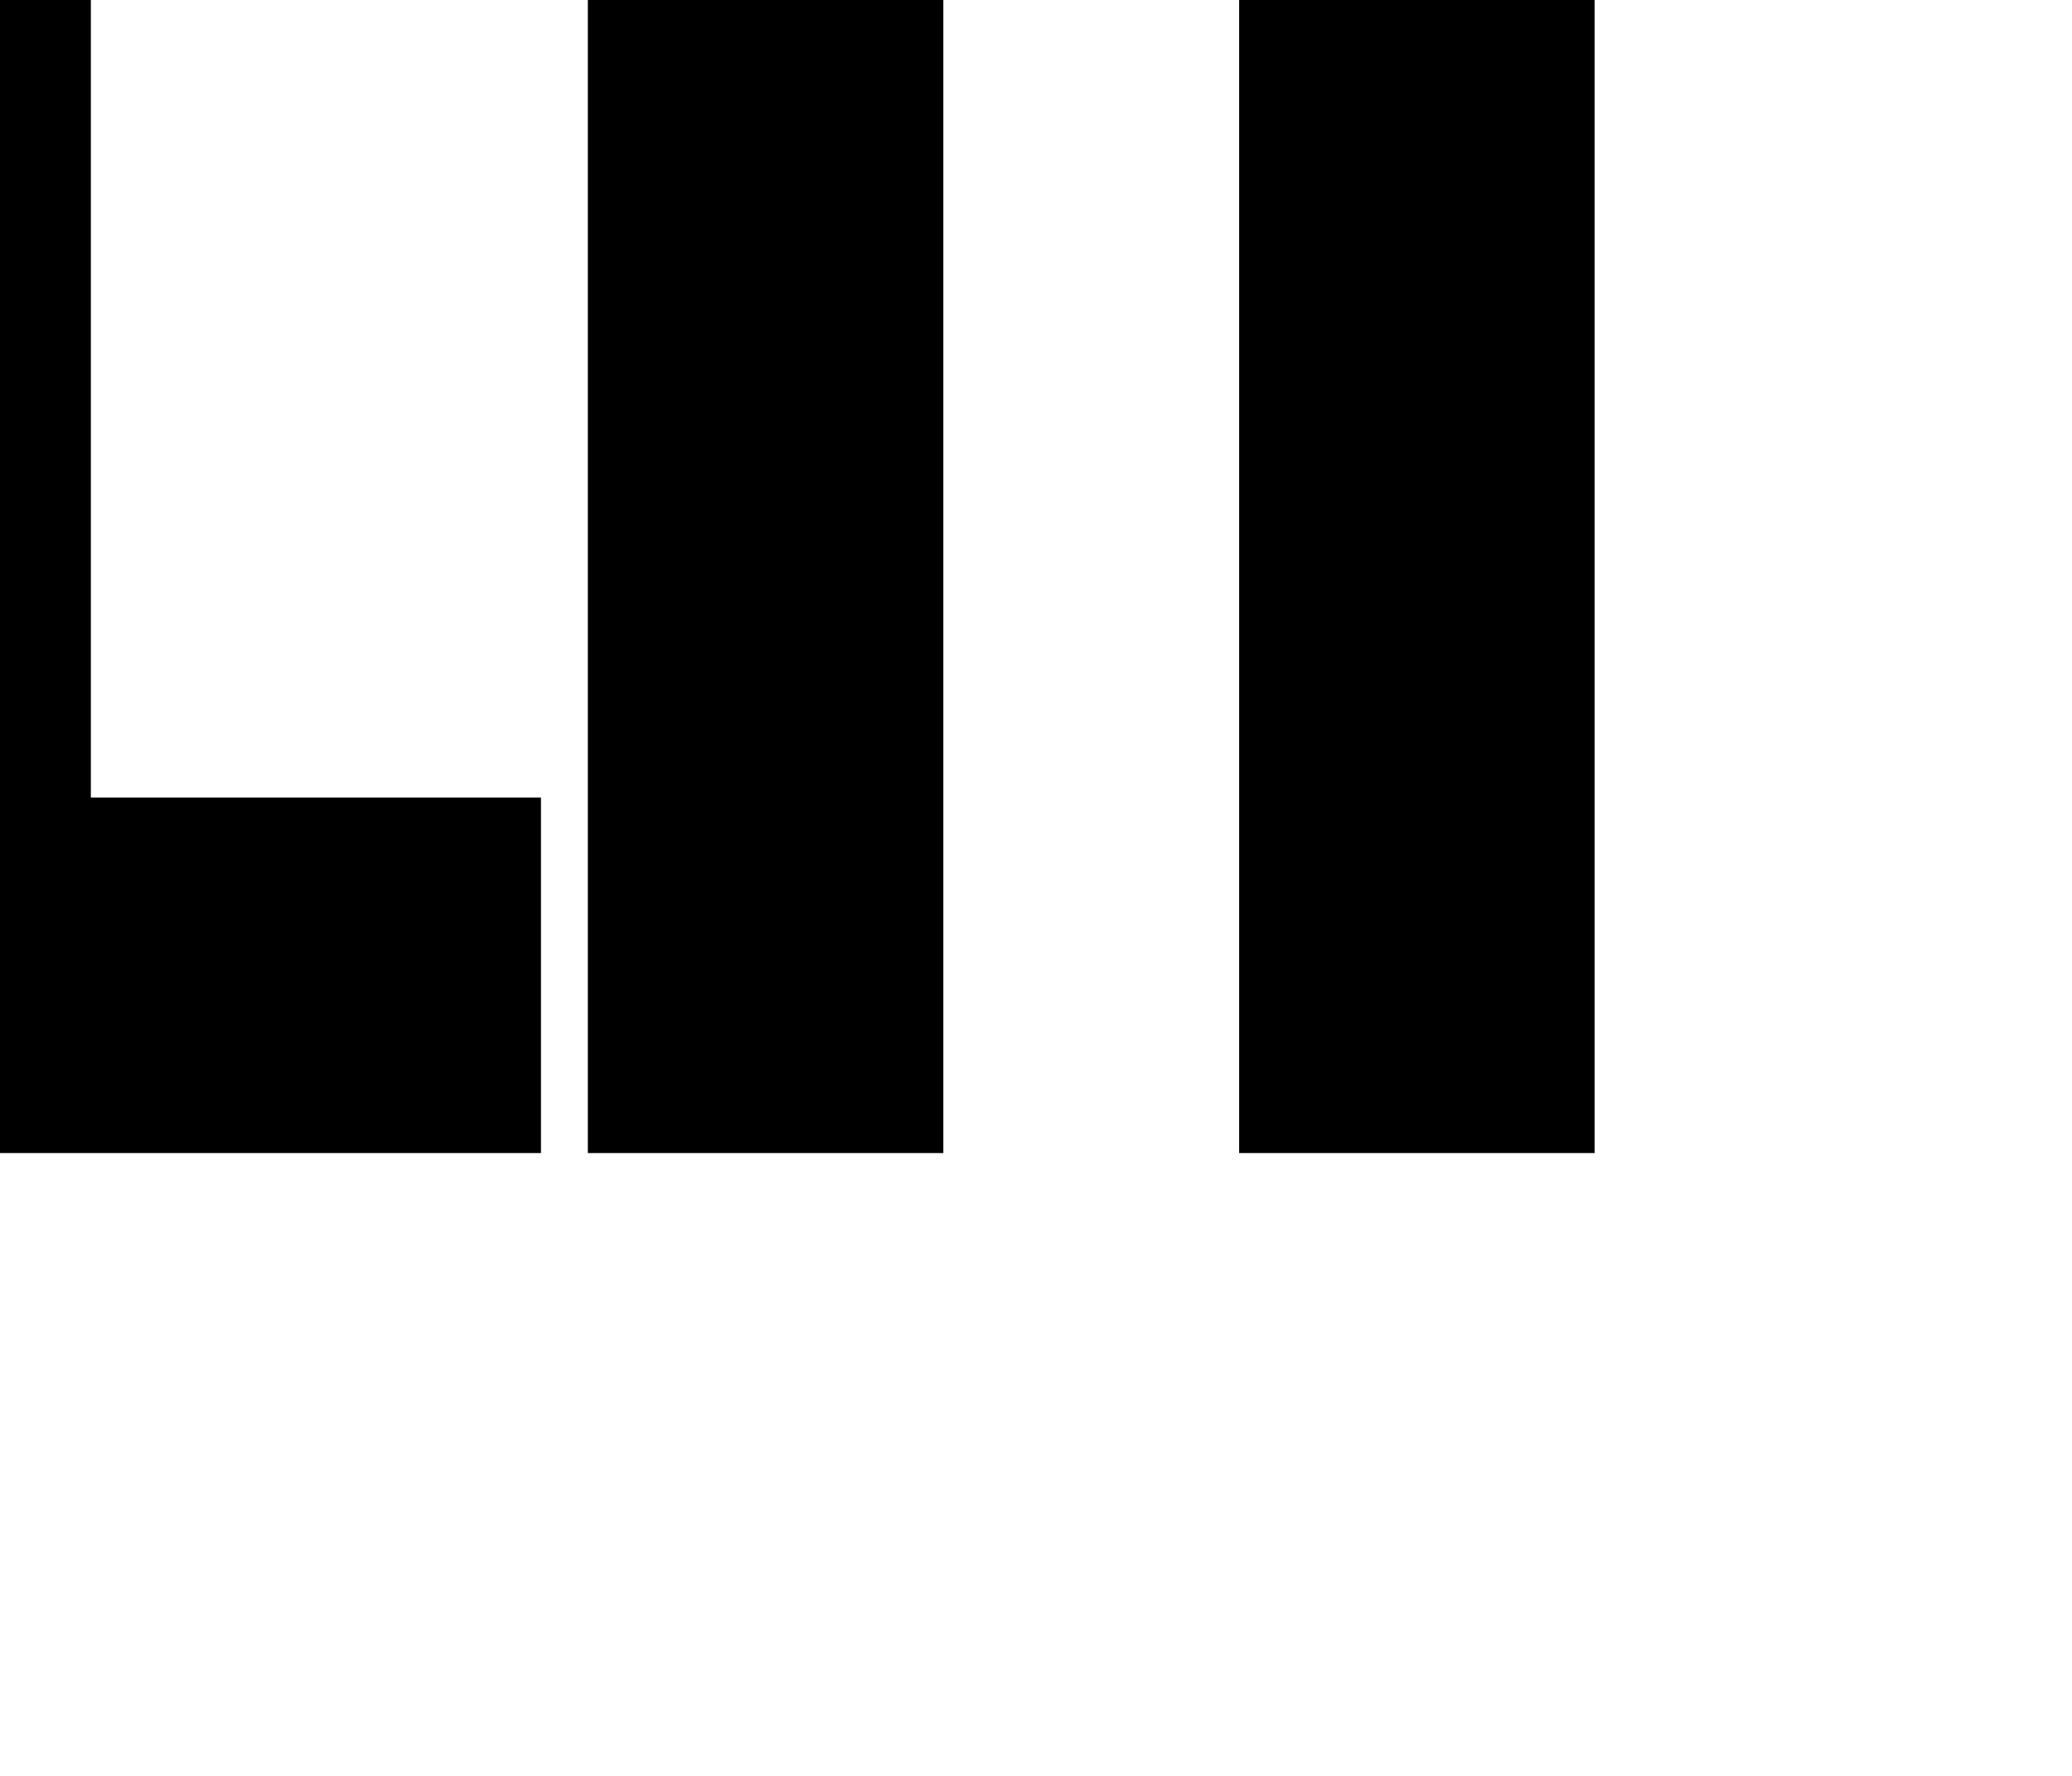 <?xml version="1.0" encoding="UTF-8" standalone="no"?>
<!-- Created with Inkscape (http://www.inkscape.org/) -->

<svg
   xmlns:dc="http://purl.org/dc/elements/1.1/"
   xmlns:cc="http://creativecommons.org/ns#"
   xmlns:rdf="http://www.w3.org/1999/02/22-rdf-syntax-ns#"
   xmlns:svg="http://www.w3.org/2000/svg"
   xmlns="http://www.w3.org/2000/svg"
   xmlns:sodipodi="http://sodipodi.sourceforge.net/DTD/sodipodi-0.dtd"
   xmlns:inkscape="http://www.inkscape.org/namespaces/inkscape"
   width="70"
   height="60"
   viewBox="0 0 18.521 15.875"
   version="1.1"
   id="svg8"
   inkscape:version="0.92.2 (5c3e80d, 2017-08-06)"
   sodipodi:docname="LTI-Logo.svg">
  <defs
     id="defs2" />
  <sodipodi:namedview
     id="base"
     pagecolor="#ffffff"
     bordercolor="#666666"
     borderopacity="1.0"
     inkscape:pageopacity="0.0"
     inkscape:pageshadow="2"
     inkscape:zoom="11.2"
     inkscape:cx="29.252266"
     inkscape:cy="27.192122"
     inkscape:document-units="mm"
     inkscape:current-layer="layer1"
     showgrid="false"
     units="px"
     inkscape:pagecheckerboard="true"
     inkscape:window-width="1920"
     inkscape:window-height="1017"
     inkscape:window-x="-8"
     inkscape:window-y="-8"
     inkscape:window-maximized="1" />
  <g
     inkscape:label="Ebene 1"
     inkscape:groupmode="layer"
     id="layer1"
     transform="translate(0,-281.125)">
    <g
       id="g4512"
       transform="matrix(0.003,0,0,0.003,-25.472,239.872)"
       style="clip-rule:evenodd;fill:#000000;fill-opacity:1;fill-rule:evenodd;image-rendering:optimizeQuality;shape-rendering:geometricPrecision;text-rendering:geometricPrecision">
      <path
         style="fill:#000000;fill-opacity:1"
         inkscape:connector-curvature="0"
         id="path9"
         d="m 7702.19,17186.8 c 0,-1577.34 0,-3152.14 0,-4726.94 353.06,0 706.12,0 1059.18,0 0,1221.74 0,2443.48 0,3667.76 447.04,0 894.08,0 1341.12,0 0,353.06 0,706.12 0,1059.18 -800.1,0 -1600.2,0 -2400.3,0 z"
         class="fil1" />
      <path
         style="fill:#000000;fill-opacity:1"
         inkscape:connector-curvature="0"
         id="path11"
         d="m 10242.19,17186.8 c 0,-1224.28 0,-2446.02 0,-3667.76 -281.94,0 -563.88,0 -845.82,0 0,-353.06 0,-706.12 0,-1059.18 894.08,0 1788.16,0 2682.24,0 0,353.06 0,706.12 0,1059.18 -259.08,0 -518.16,0 -777.24,0 0,1221.74 0,2443.48 0,3667.76 -353.06,0 -706.12,0 -1059.18,0 z"
         class="fil1" />
      <path
         style="fill:#000000;fill-opacity:1"
         inkscape:connector-curvature="0"
         id="path13"
         d="m 12182.75,17186.8 c 0,-1186.18 0,-2374.9 0,-3563.62 353.06,0 706.12,0 1059.18,0 0,1186.18 0,2374.9 0,3563.62 -353.06,0 -706.12,0 -1059.18,0 z"
         class="fil1" />
      <path
         style="fill:#000000;fill-opacity:1"
         inkscape:connector-curvature="0"
         id="path15"
         d="m 12182.75,13519.04 c 0,-353.06 0,-706.12 0,-1059.18 353.06,0 706.12,0 1059.18,0 0,353.06 0,706.12 0,1059.18 -353.06,0 -706.12,0 -1059.18,0 z"
         class="fil1" />
    </g>
  </g>
</svg>
